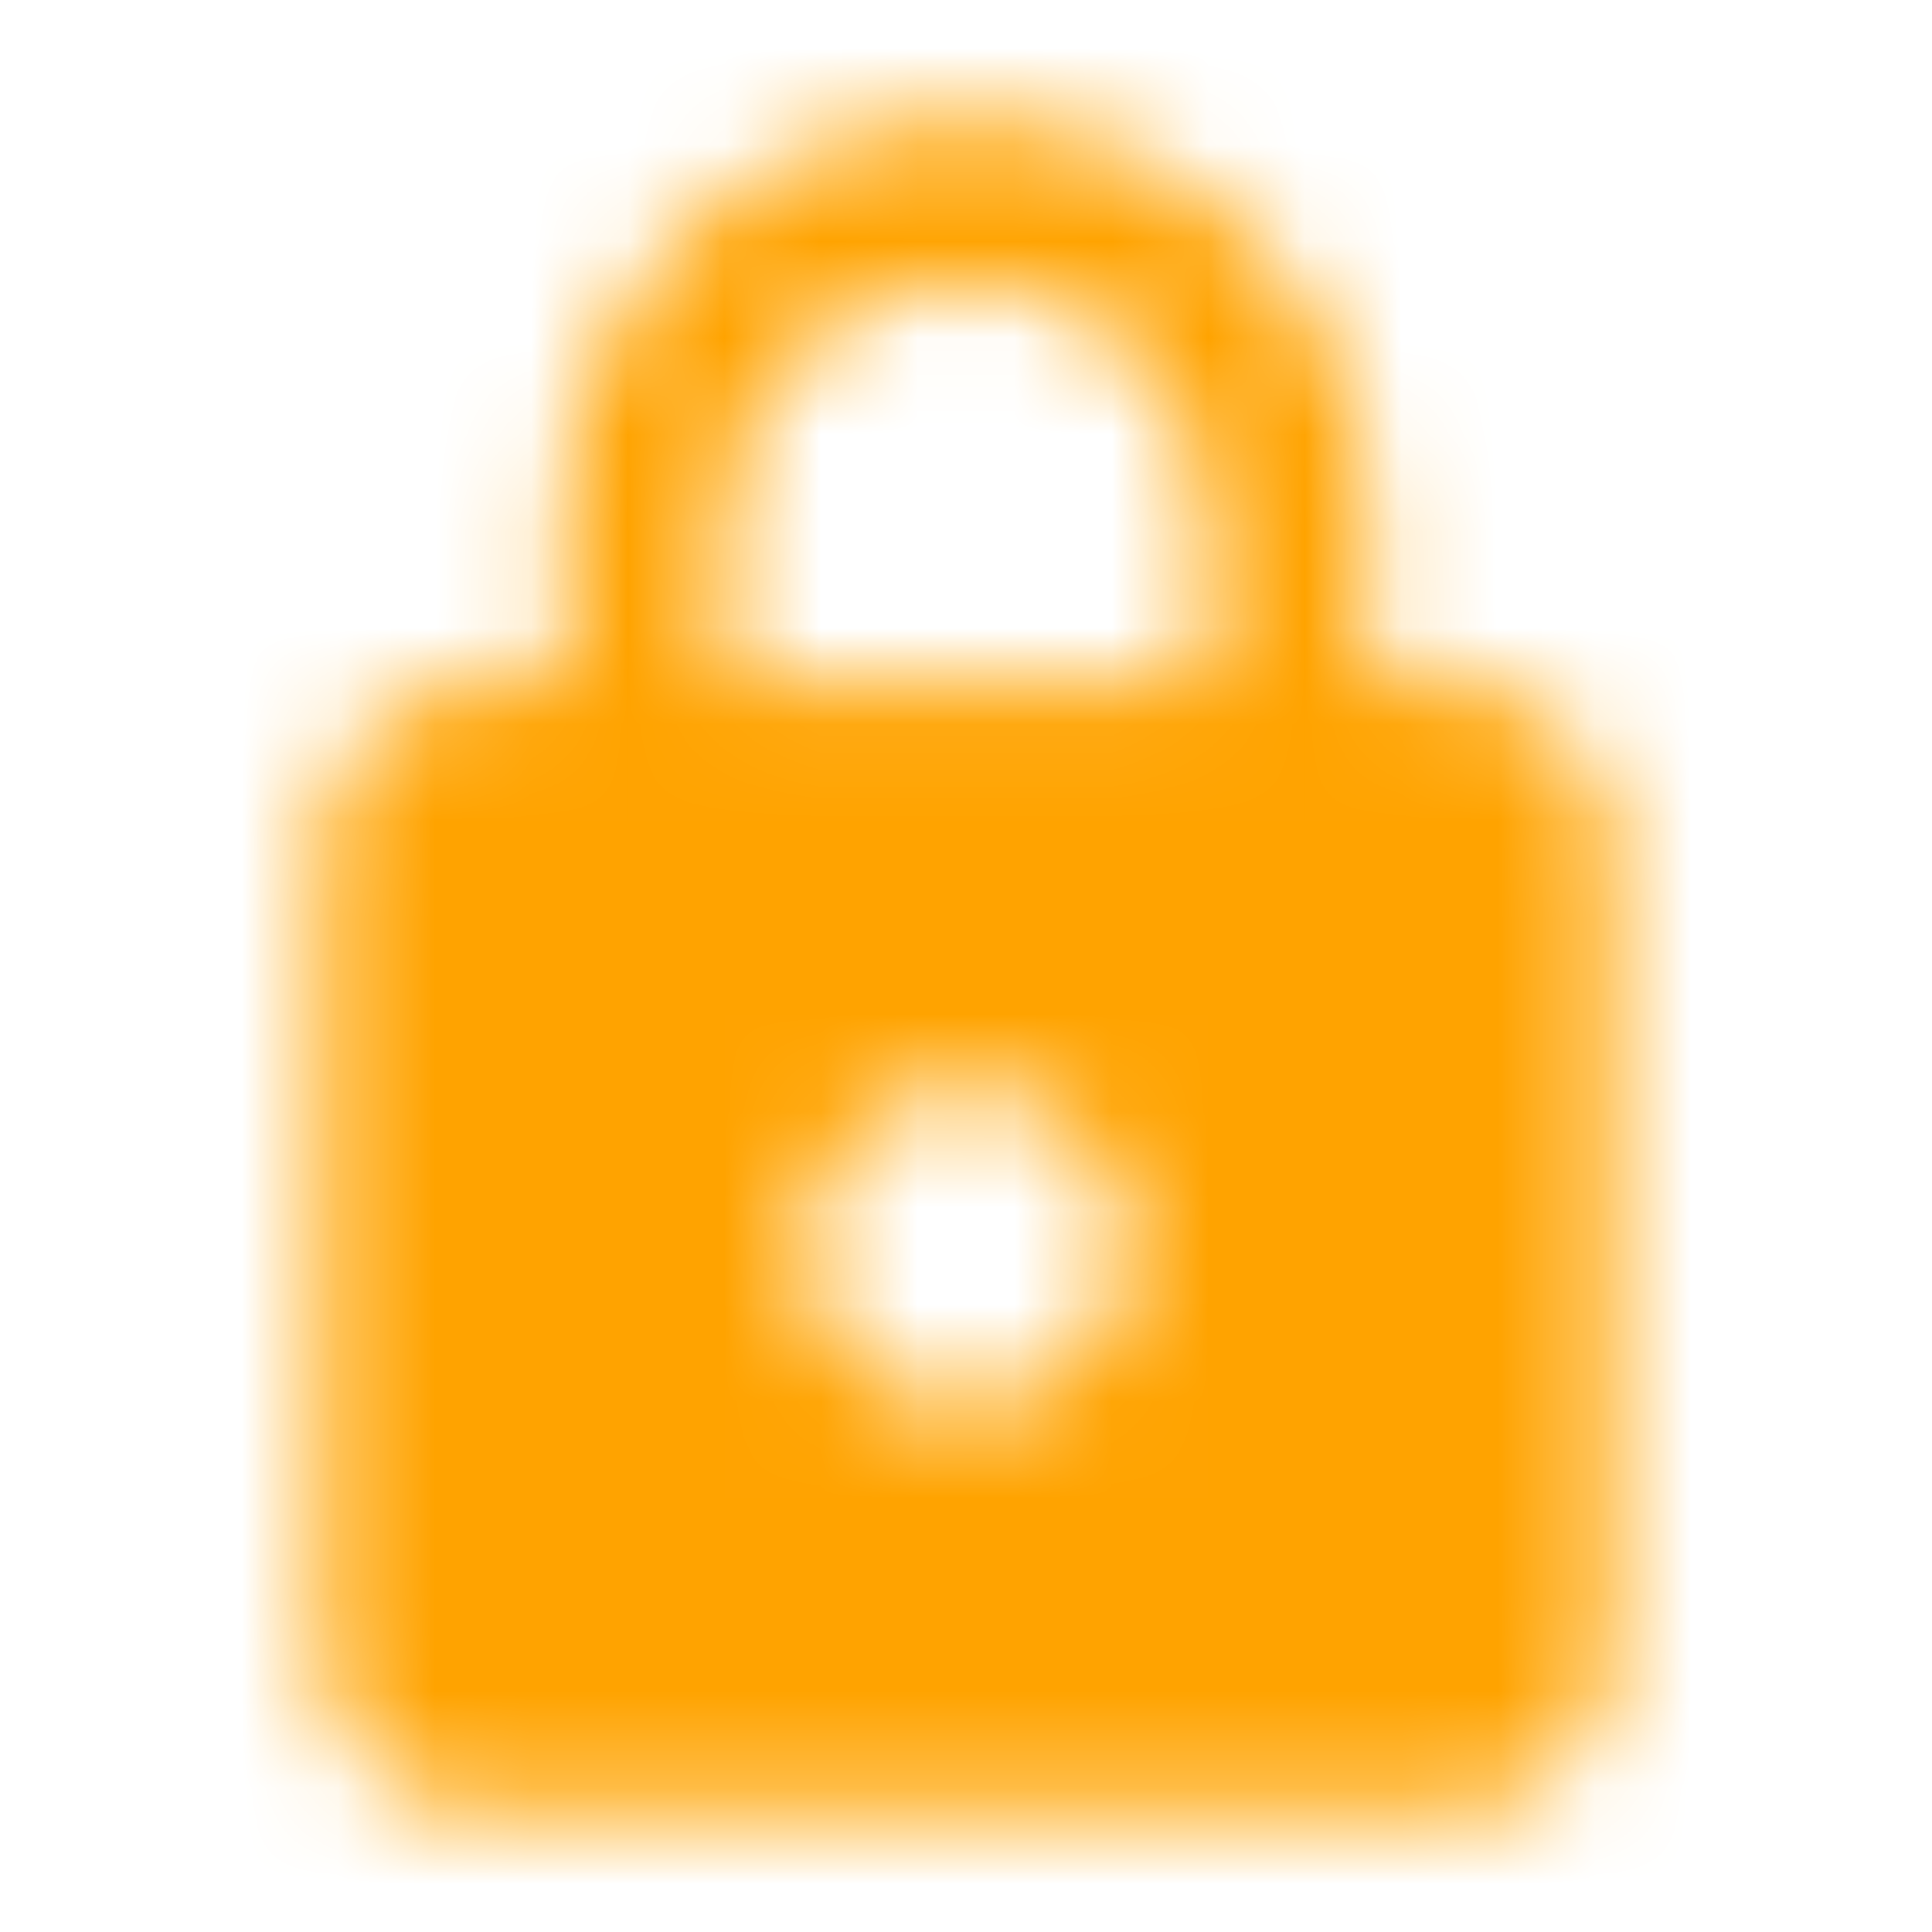 <svg xmlns="http://www.w3.org/2000/svg" xmlns:xlink="http://www.w3.org/1999/xlink" width="20" height="20" viewBox="0 0 20 20">
    <defs>
        <path id="umjwf2bj3a" d="M15 7.083h-.833V5.417c0-2.3-1.867-4.167-4.167-4.167S5.833 3.117 5.833 5.417v1.666H5c-.917 0-1.667.75-1.667 1.667v8.333c0 .917.75 1.667 1.667 1.667h10c.917 0 1.667-.75 1.667-1.667V8.75c0-.917-.75-1.667-1.667-1.667zm-5 7.5c-.917 0-1.667-.75-1.667-1.666 0-.917.75-1.667 1.667-1.667s1.667.75 1.667 1.667c0 .916-.75 1.666-1.667 1.666zm-2.5-7.5V5.417c0-1.384 1.117-2.5 2.5-2.5s2.5 1.116 2.5 2.5v1.666h-5z"/>
    </defs>
    <g fill="none" fill-rule="evenodd">
        <mask id="gi1rujl7bb" fill="#fff">
            <use xlink:href="#umjwf2bj3a"/>
        </mask>
        <g fill="#FFA300" mask="url(#gi1rujl7bb)">
            <path d="M0 0H20V20H0z"/>
        </g>
    </g>
</svg>
